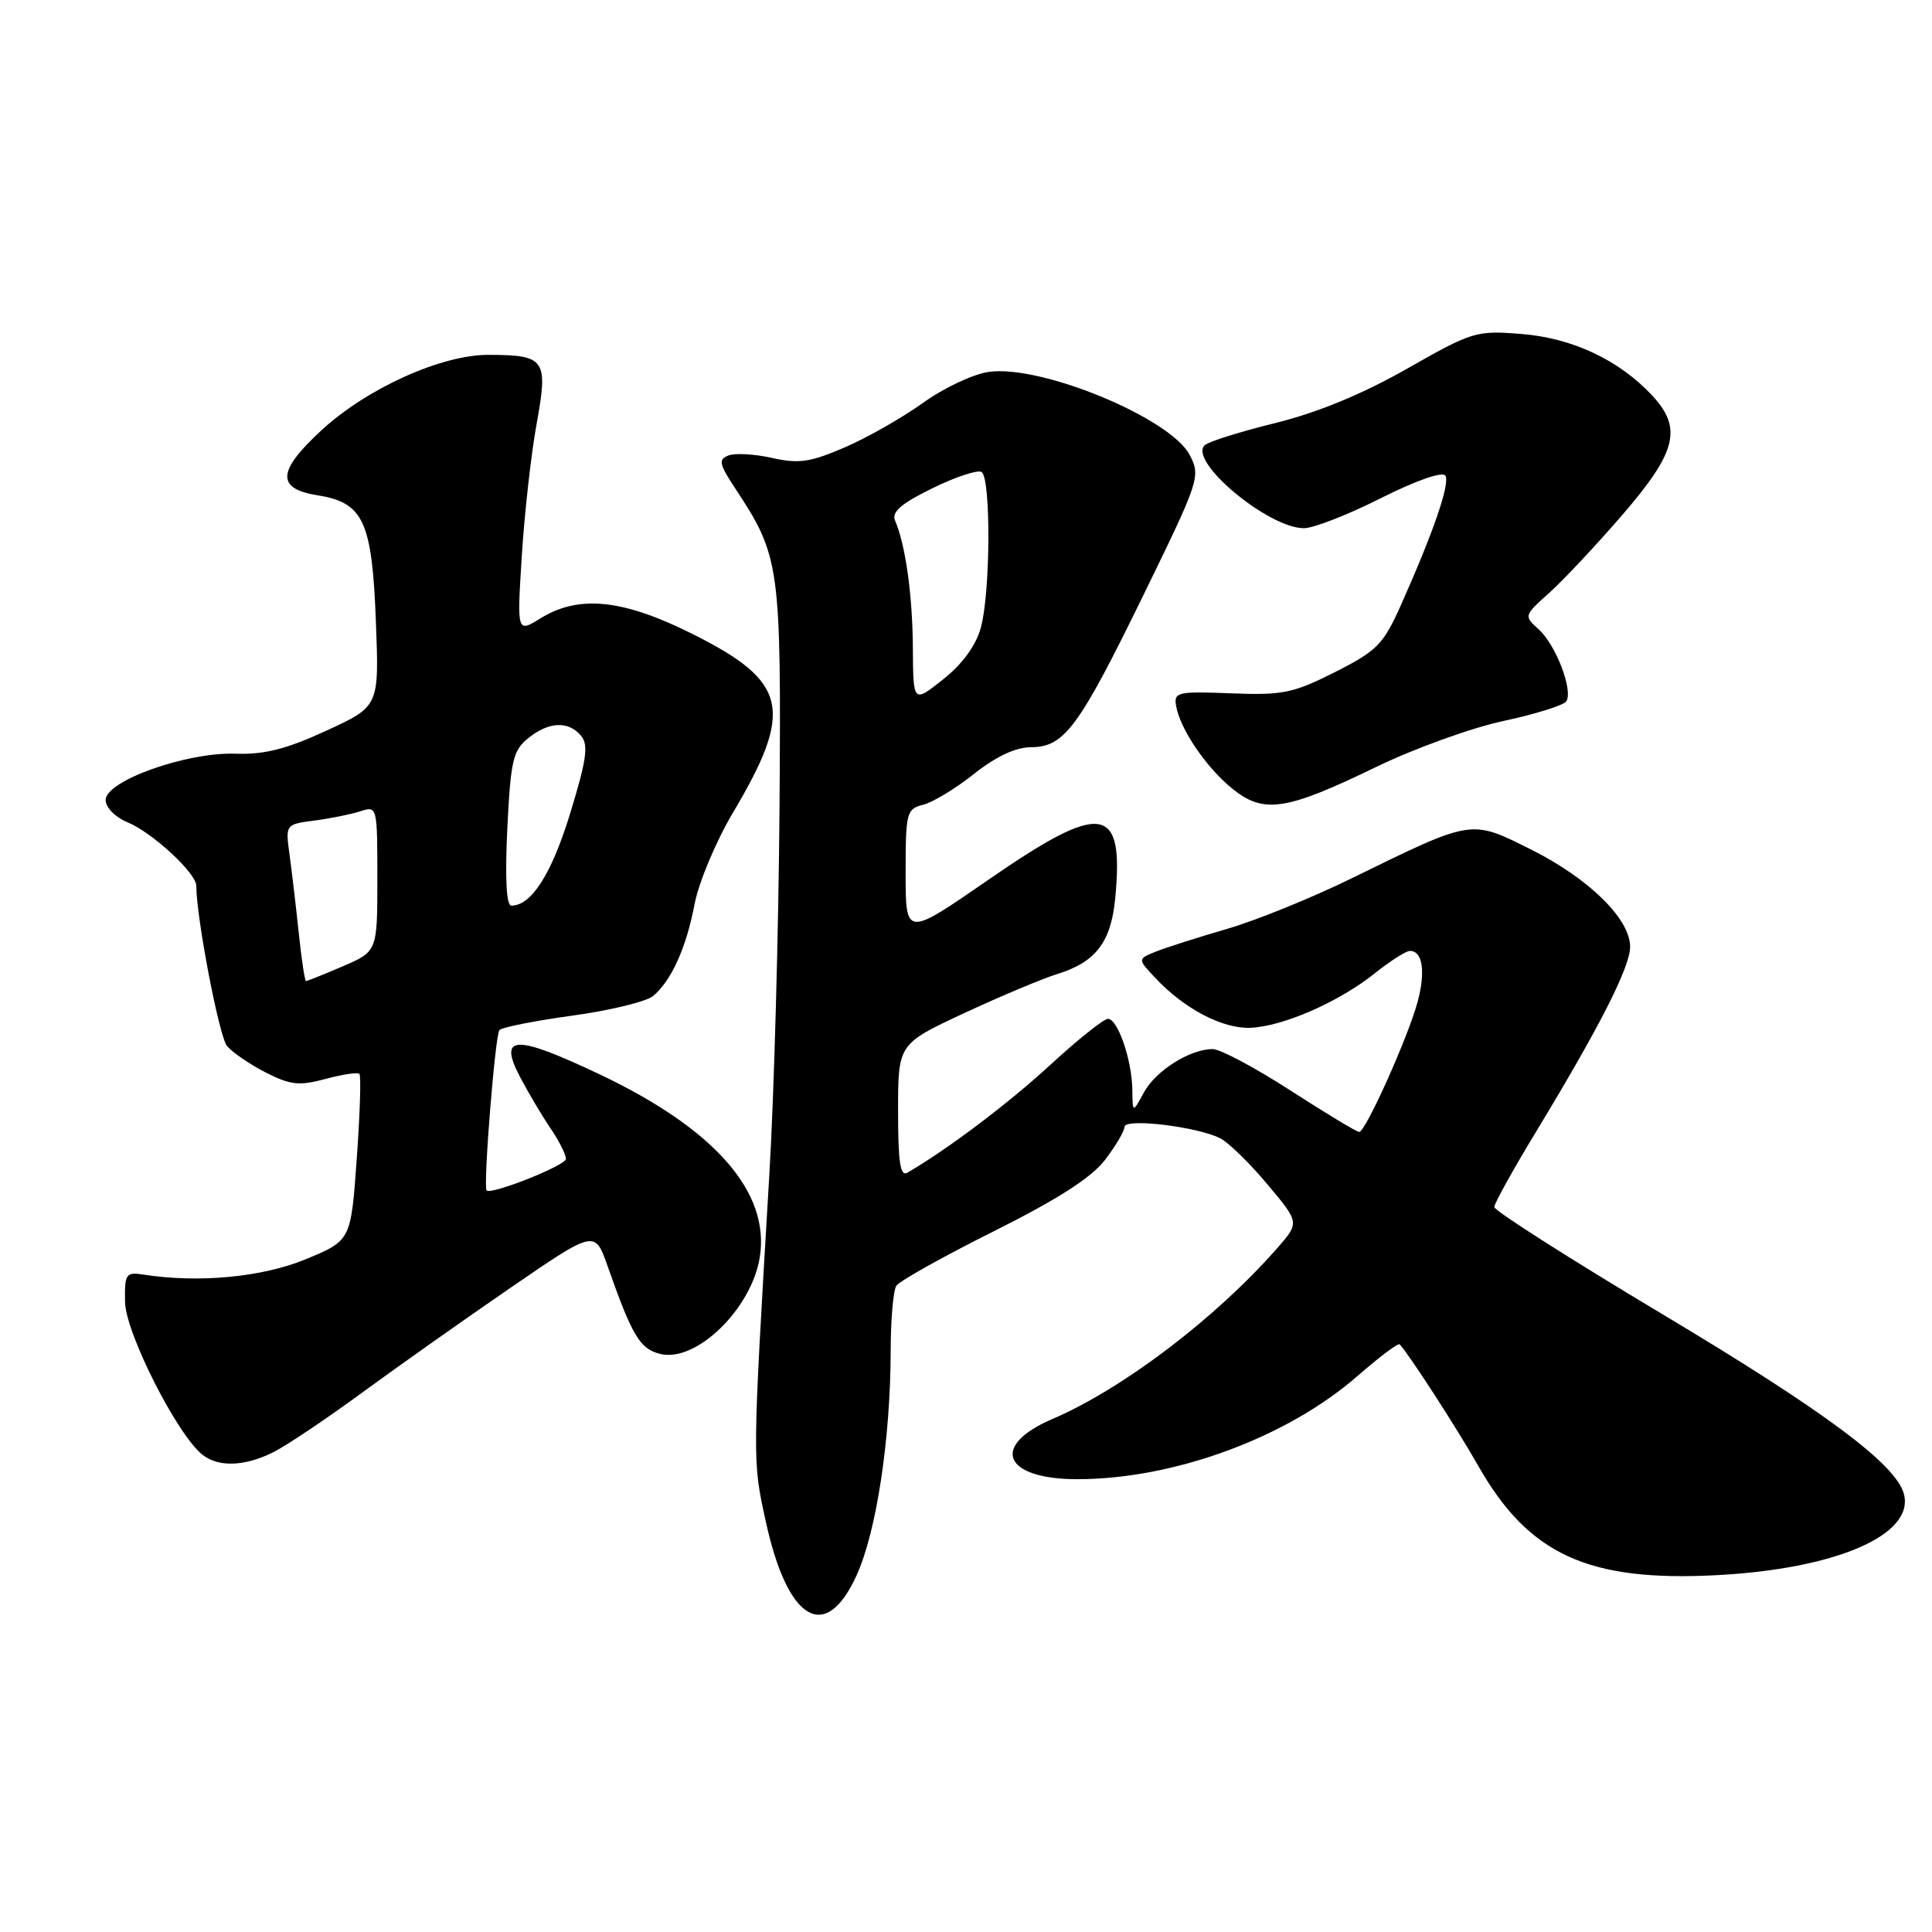 <?xml version="1.0" encoding="UTF-8" standalone="no"?>
<!DOCTYPE svg PUBLIC "-//W3C//DTD SVG 1.1//EN" "http://www.w3.org/Graphics/SVG/1.1/DTD/svg11.dtd" >
<svg xmlns="http://www.w3.org/2000/svg" xmlns:xlink="http://www.w3.org/1999/xlink" version="1.1" viewBox="0 0 256 256">
 <g >
 <path fill="currentColor"
d=" M 113.50 208.75 C 116.13 202.97 117.99 190.74 118.02 179.03 C 118.02 174.89 118.36 170.99 118.77 170.37 C 119.17 169.75 124.98 166.50 131.68 163.15 C 140.17 158.90 144.63 156.04 146.43 153.68 C 147.84 151.83 149.00 149.87 149.00 149.32 C 149.00 148.11 158.84 149.31 161.76 150.87 C 162.86 151.46 165.67 154.21 167.98 156.98 C 172.20 162.01 172.20 162.01 169.21 165.42 C 161.08 174.68 148.77 184.03 139.46 188.02 C 131.14 191.58 132.96 196.00 142.74 196.00 C 155.57 196.00 170.55 190.48 179.87 182.33 C 182.75 179.82 185.26 177.93 185.46 178.13 C 186.60 179.29 193.09 189.32 195.84 194.17 C 202.53 205.98 210.41 209.61 227.43 208.72 C 243.26 207.90 253.70 203.39 252.28 197.97 C 251.25 194.04 241.81 187.01 220.25 174.12 C 208.01 166.80 198.00 160.42 198.00 159.94 C 198.00 159.46 200.54 154.89 203.64 149.79 C 211.98 136.03 216.00 128.13 216.00 125.45 C 216.00 121.77 210.55 116.41 202.90 112.58 C 194.82 108.54 195.24 108.48 179.00 116.43 C 173.78 118.99 166.35 122.00 162.50 123.11 C 158.65 124.23 154.43 125.58 153.11 126.11 C 150.73 127.08 150.73 127.08 153.10 129.60 C 156.93 133.68 161.98 136.32 165.66 136.19 C 169.99 136.02 177.42 132.77 182.19 128.95 C 184.22 127.33 186.31 126.00 186.83 126.00 C 188.49 126.00 188.91 128.72 187.86 132.68 C 186.63 137.32 180.94 150.00 180.10 149.99 C 179.77 149.99 175.68 147.52 171.00 144.50 C 166.32 141.48 161.69 139.01 160.70 139.01 C 157.69 139.00 153.14 141.87 151.57 144.76 C 150.08 147.50 150.08 147.50 150.04 144.40 C 149.99 140.46 148.11 135.00 146.81 135.00 C 146.26 135.00 142.81 137.75 139.15 141.12 C 133.58 146.24 125.70 152.19 120.25 155.38 C 119.29 155.95 119.00 154.06 119.00 147.22 C 119.00 138.33 119.00 138.33 127.75 134.25 C 132.56 132.01 138.13 129.67 140.13 129.05 C 145.19 127.48 147.21 124.84 147.77 119.06 C 148.97 106.54 146.08 106.12 130.96 116.58 C 120.00 124.15 120.00 124.15 120.00 115.68 C 120.00 107.65 120.12 107.19 122.33 106.63 C 123.61 106.31 126.65 104.47 129.08 102.53 C 131.96 100.25 134.57 99.02 136.58 99.01 C 141.03 99.00 142.91 96.46 151.51 78.85 C 158.94 63.63 159.11 63.12 157.65 60.30 C 155.13 55.42 138.04 48.33 131.06 49.27 C 129.01 49.54 125.07 51.39 122.31 53.38 C 119.54 55.36 114.86 58.03 111.89 59.30 C 107.37 61.25 105.83 61.47 102.31 60.68 C 100.00 60.16 97.40 60.01 96.53 60.35 C 95.16 60.88 95.28 61.47 97.43 64.73 C 103.35 73.70 103.52 74.90 103.29 107.00 C 103.17 123.22 102.57 145.05 101.95 155.50 C 99.67 193.96 99.68 193.44 101.49 201.69 C 104.37 214.84 109.39 217.78 113.50 208.75 Z  M 36.30 192.38 C 38.06 191.48 43.33 187.95 48.00 184.52 C 52.67 181.10 61.52 174.84 67.66 170.63 C 78.82 162.97 78.82 162.97 80.50 167.74 C 83.77 177.03 84.79 178.73 87.47 179.40 C 92.21 180.59 99.56 173.47 100.67 166.62 C 102.08 157.98 94.72 149.58 79.40 142.33 C 68.21 137.03 65.97 137.11 68.92 142.73 C 70.01 144.80 71.82 147.85 72.94 149.50 C 74.07 151.15 74.99 152.98 74.99 153.56 C 75.00 154.43 64.90 158.43 64.47 157.72 C 64.02 156.98 65.62 137.04 66.18 136.49 C 66.55 136.11 70.92 135.25 75.88 134.57 C 80.84 133.89 85.63 132.72 86.52 131.99 C 88.96 129.96 90.94 125.58 92.04 119.78 C 92.59 116.91 94.87 111.48 97.11 107.70 C 105.24 94.02 104.41 90.33 91.77 84.01 C 82.55 79.39 76.70 78.79 71.62 81.93 C 68.50 83.86 68.50 83.86 69.14 73.68 C 69.49 68.08 70.37 60.21 71.10 56.19 C 72.66 47.60 72.27 47.04 64.73 47.02 C 58.49 47.00 48.63 51.45 42.59 57.02 C 36.72 62.43 36.58 64.75 42.07 65.63 C 48.17 66.60 49.30 69.04 49.81 82.41 C 50.24 93.60 50.24 93.60 43.24 96.82 C 37.93 99.27 35.03 100.00 31.21 99.87 C 24.73 99.64 14.00 103.46 14.00 106.00 C 14.00 106.99 15.25 108.28 16.89 108.95 C 20.19 110.32 26.00 115.68 26.01 117.37 C 26.03 121.69 29.04 137.34 30.08 138.60 C 30.79 139.45 33.09 141.03 35.21 142.11 C 38.49 143.78 39.64 143.90 43.12 142.97 C 45.37 142.36 47.39 142.06 47.62 142.29 C 47.86 142.52 47.70 147.59 47.27 153.55 C 46.50 164.38 46.50 164.38 40.50 166.86 C 34.73 169.24 26.36 170.03 19.00 168.89 C 16.68 168.53 16.50 168.78 16.57 172.52 C 16.64 176.61 23.45 190.07 26.81 192.75 C 28.96 194.46 32.47 194.32 36.30 192.38 Z  M 182.30 101.65 C 187.36 99.19 194.98 96.44 199.23 95.53 C 203.48 94.62 207.23 93.44 207.55 92.92 C 208.46 91.45 206.16 85.46 203.91 83.42 C 201.90 81.60 201.91 81.58 205.29 78.55 C 207.16 76.87 211.53 72.21 215.01 68.18 C 222.17 59.89 222.95 56.72 218.92 52.40 C 214.54 47.71 208.37 44.80 201.66 44.26 C 195.59 43.77 195.14 43.91 186.45 48.85 C 180.53 52.22 174.61 54.66 169.00 56.05 C 164.32 57.20 160.10 58.53 159.62 59.00 C 157.44 61.12 168.04 69.98 172.77 69.99 C 174.02 70.00 178.61 68.21 182.97 66.01 C 187.67 63.65 191.15 62.44 191.52 63.03 C 192.16 64.07 189.95 70.50 185.61 80.22 C 183.29 85.40 182.46 86.24 176.89 89.06 C 171.35 91.85 169.97 92.14 163.11 91.87 C 156.02 91.59 155.52 91.71 155.84 93.54 C 156.37 96.62 159.85 101.73 163.32 104.53 C 167.46 107.86 170.40 107.42 182.30 101.65 Z  M 120.96 85.83 C 120.91 78.83 120.00 72.27 118.60 68.97 C 118.12 67.84 119.41 66.72 123.54 64.70 C 126.61 63.19 129.55 62.22 130.06 62.54 C 131.32 63.32 131.25 78.56 129.96 83.19 C 129.30 85.56 127.52 88.00 124.97 90.02 C 121.00 93.17 121.00 93.17 120.96 85.83 Z  M 39.60 123.75 C 39.24 120.31 38.69 115.64 38.38 113.36 C 37.81 109.23 37.81 109.23 41.65 108.73 C 43.77 108.45 46.51 107.90 47.75 107.50 C 49.98 106.77 50.00 106.86 50.00 116.42 C 50.00 126.07 50.00 126.07 45.42 128.04 C 42.90 129.12 40.70 130.00 40.55 130.00 C 40.39 130.00 39.96 127.19 39.60 123.75 Z  M 67.22 109.83 C 67.66 100.80 67.97 99.45 69.97 97.83 C 72.70 95.61 75.33 95.49 77.00 97.50 C 78.00 98.71 77.73 100.66 75.56 107.75 C 73.09 115.81 70.42 120.00 67.76 120.00 C 67.09 120.00 66.91 116.41 67.22 109.83 Z "/>
</g>
</svg>